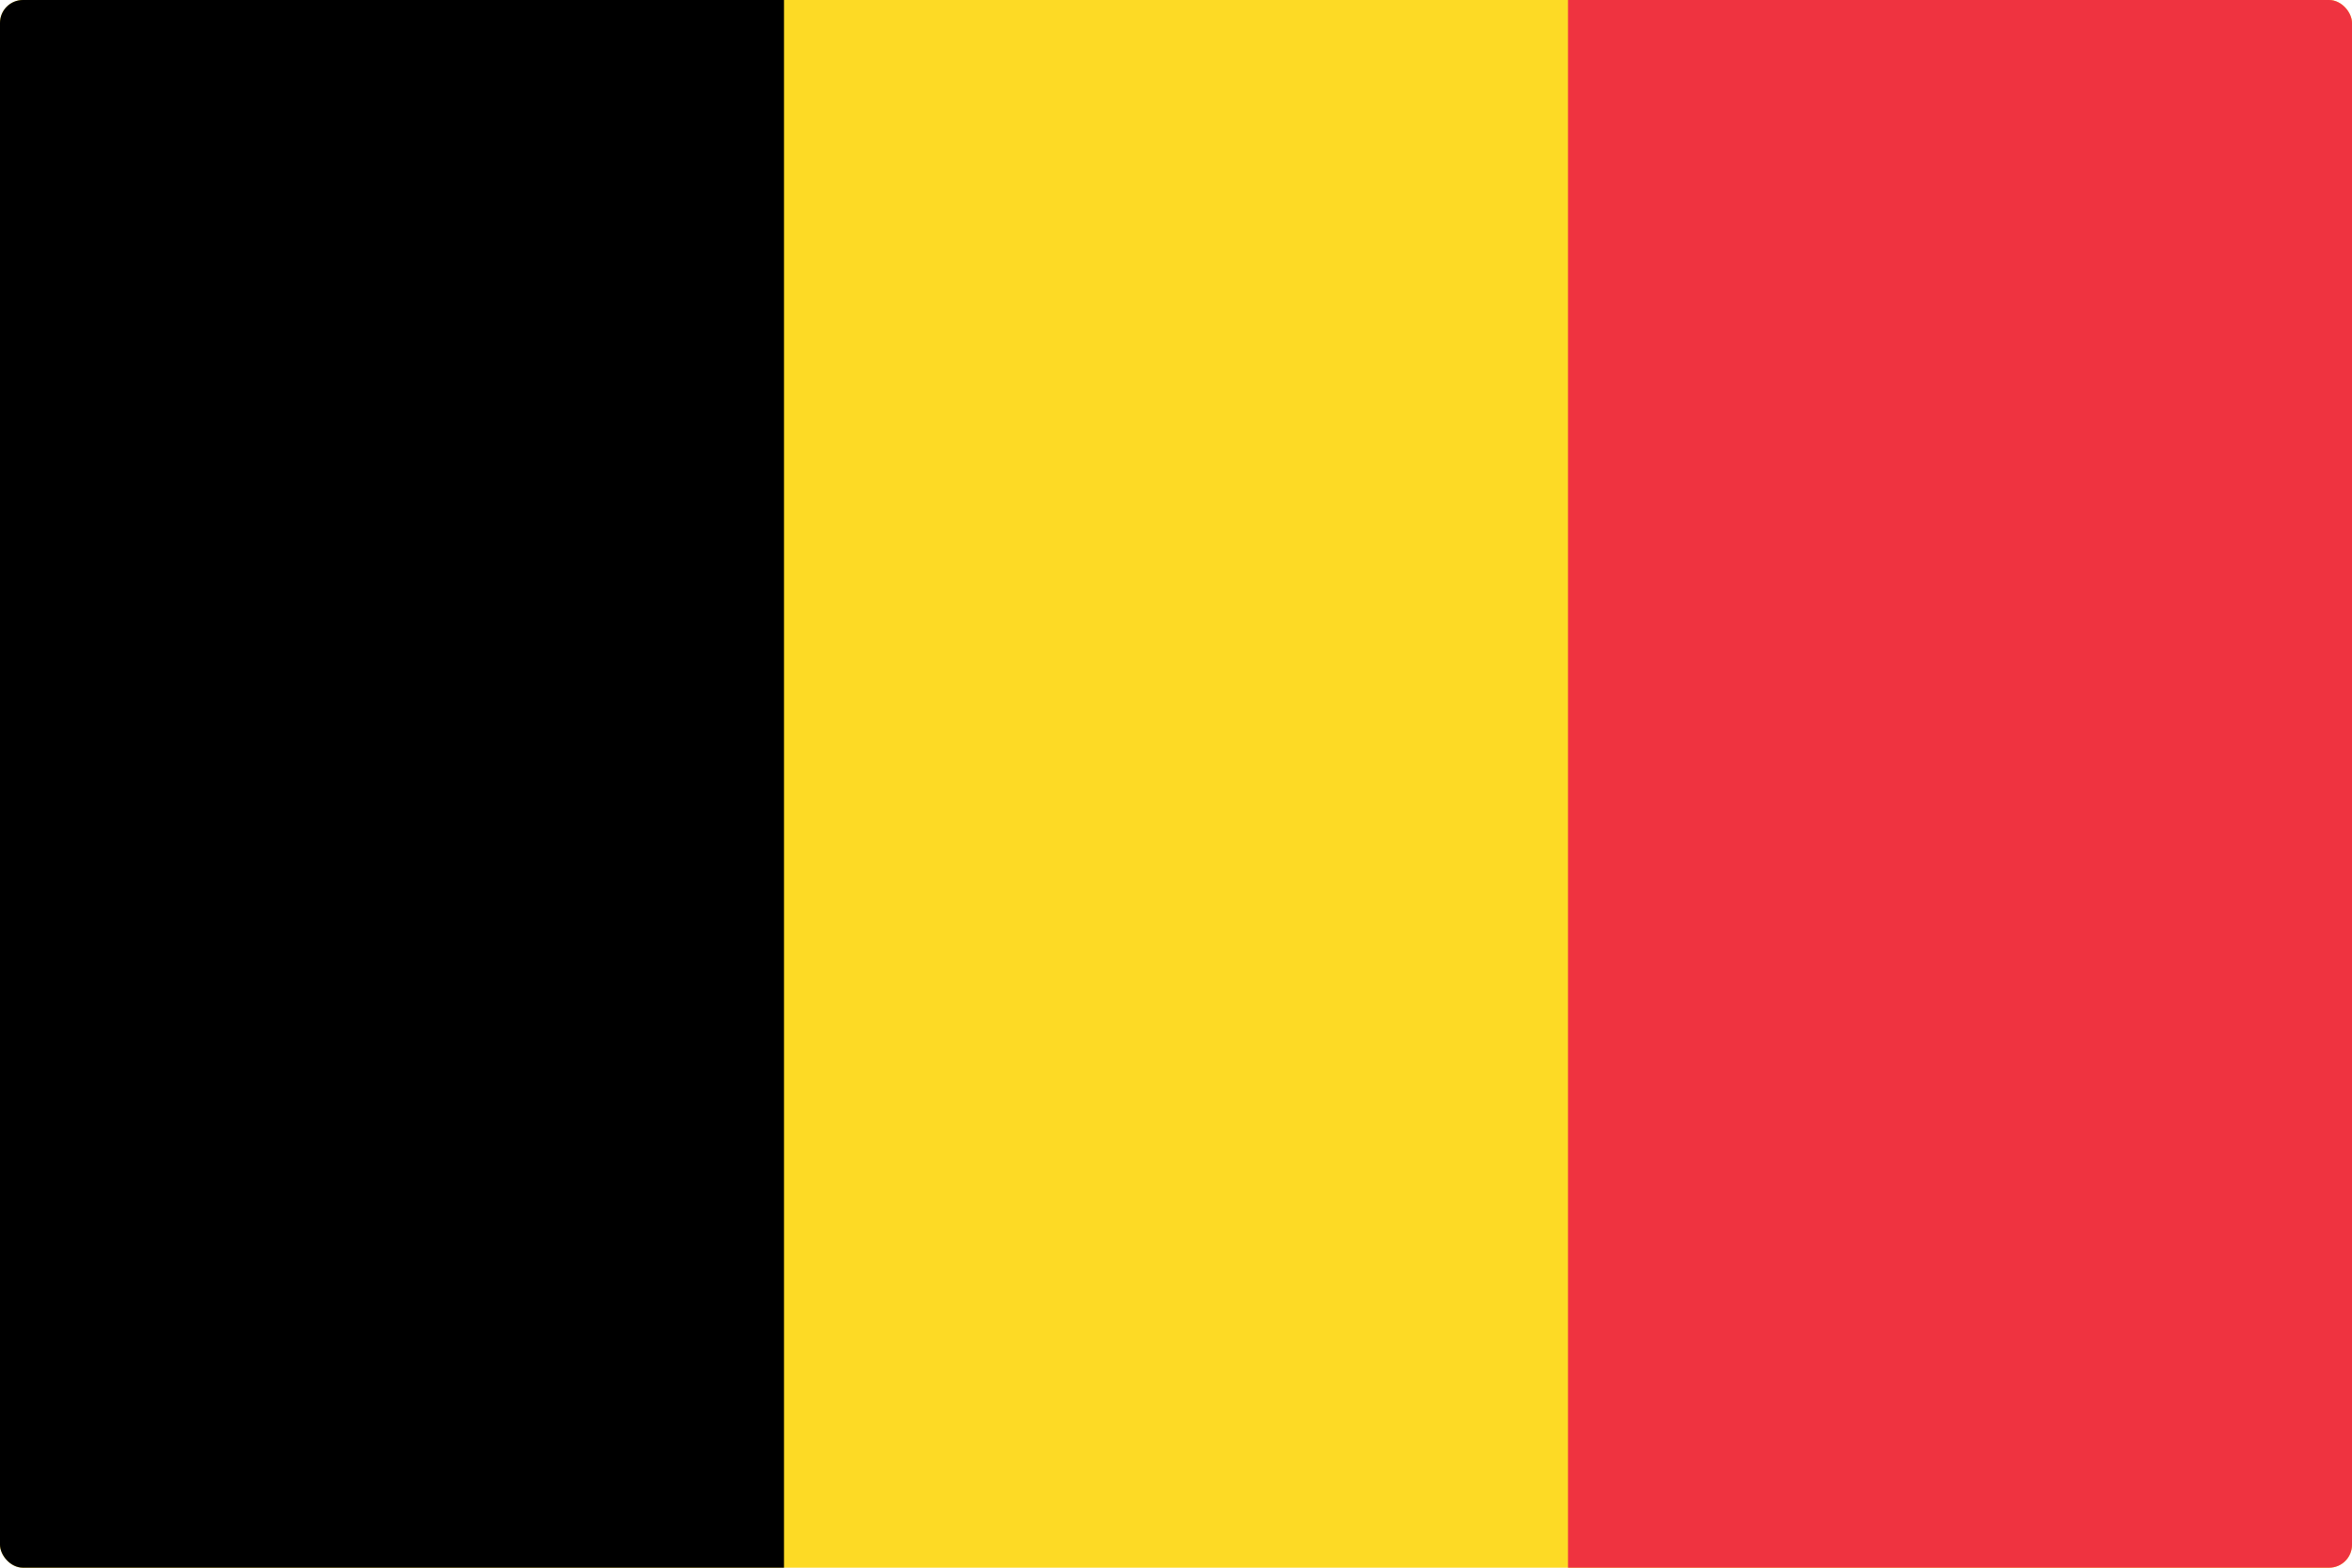<svg width="513" height="342" viewBox="0 0 513 342" fill="none" xmlns="http://www.w3.org/2000/svg">
<g clip-path="url(#clip0_301_1575)">
<path d="M0 0H513V342H0V0Z" fill="#FDDA25"/>
<path d="M0 0H171V342H0V0Z" fill="black"/>
<path d="M342 0H513V342H342V0Z" fill="#EF3340"/>
</g>
<defs>
<clipPath id="clip0_301_1575">
<rect width="513" height="342" rx="5" fill="white"/>
</clipPath>
</defs>
</svg>
